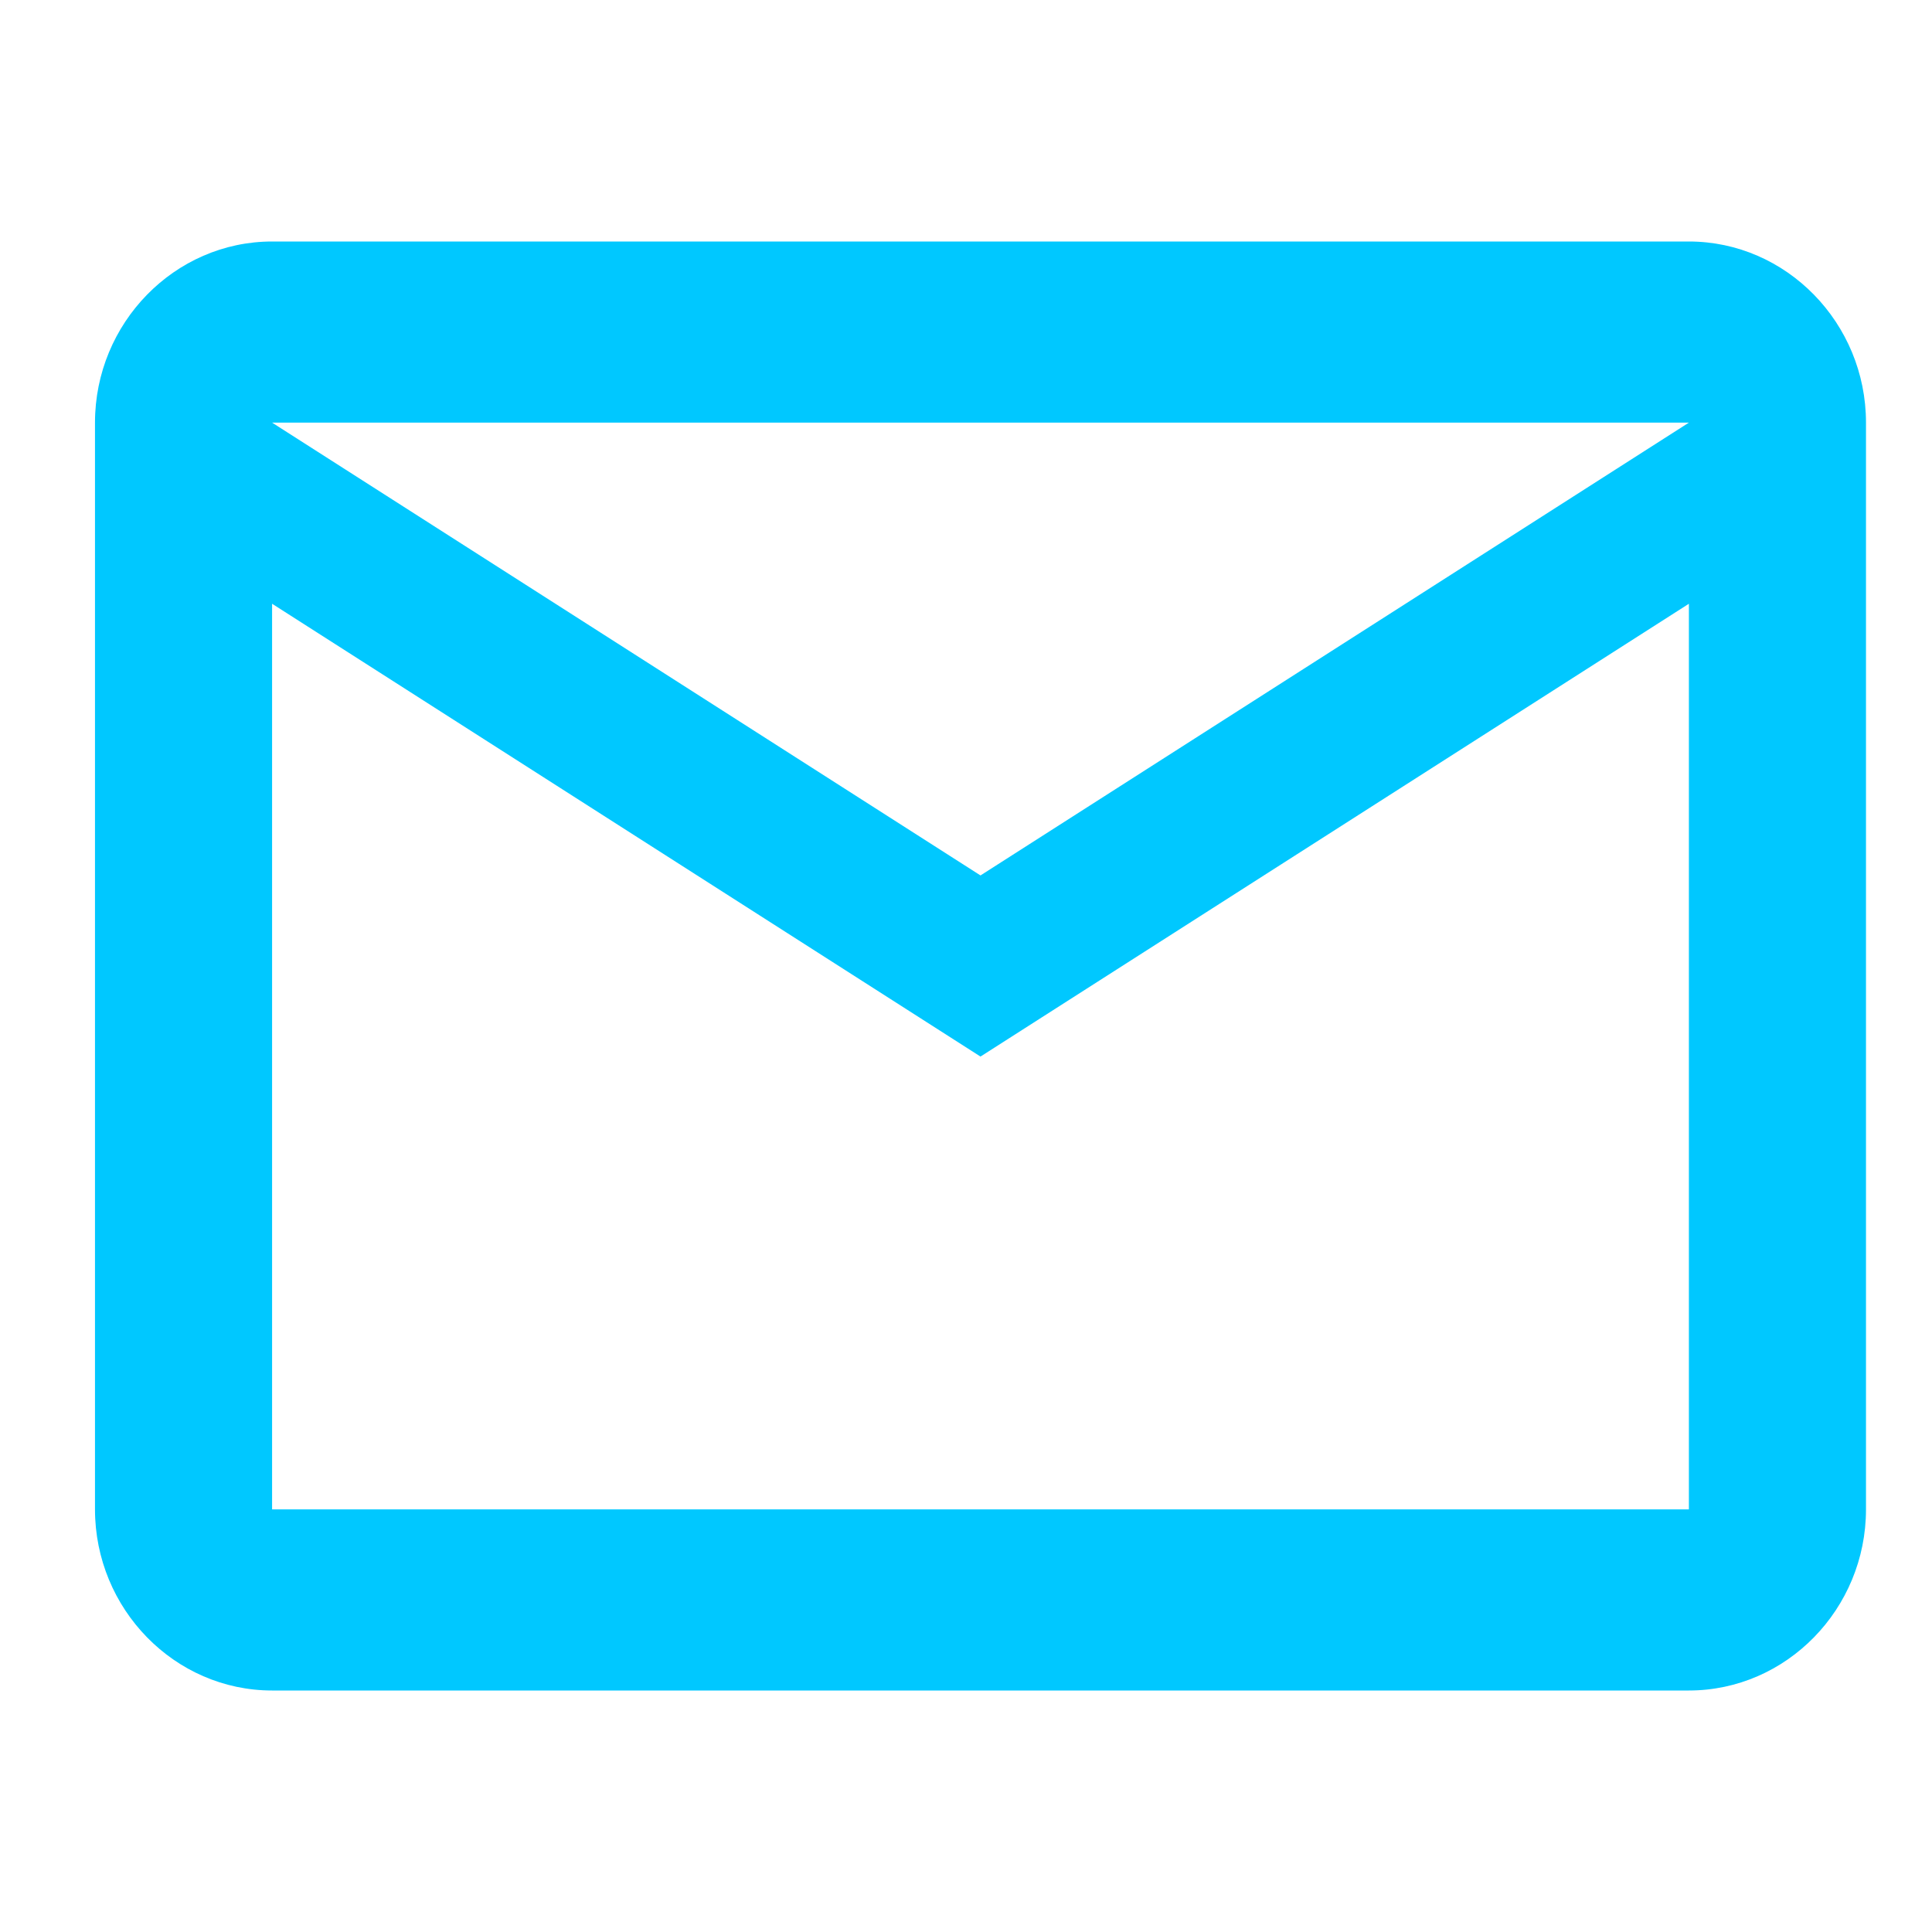 <svg width="24" height="24" viewBox="0 0 24 24" fill="none" xmlns="http://www.w3.org/2000/svg">
<path d="M23.18 5.25C23.18 4.013 22.19 3 20.98 3H3.38C2.17 3 1.18 4.013 1.18 5.25V18.75C1.18 19.988 2.17 21 3.38 21H20.98C22.19 21 23.18 19.988 23.18 18.75V5.25ZM20.98 5.25L12.18 10.875L3.38 5.25H20.98ZM20.98 18.75H3.38V7.5L12.18 13.125L20.98 7.5V18.75Z" fill="#00C8FF"/>
</svg>
